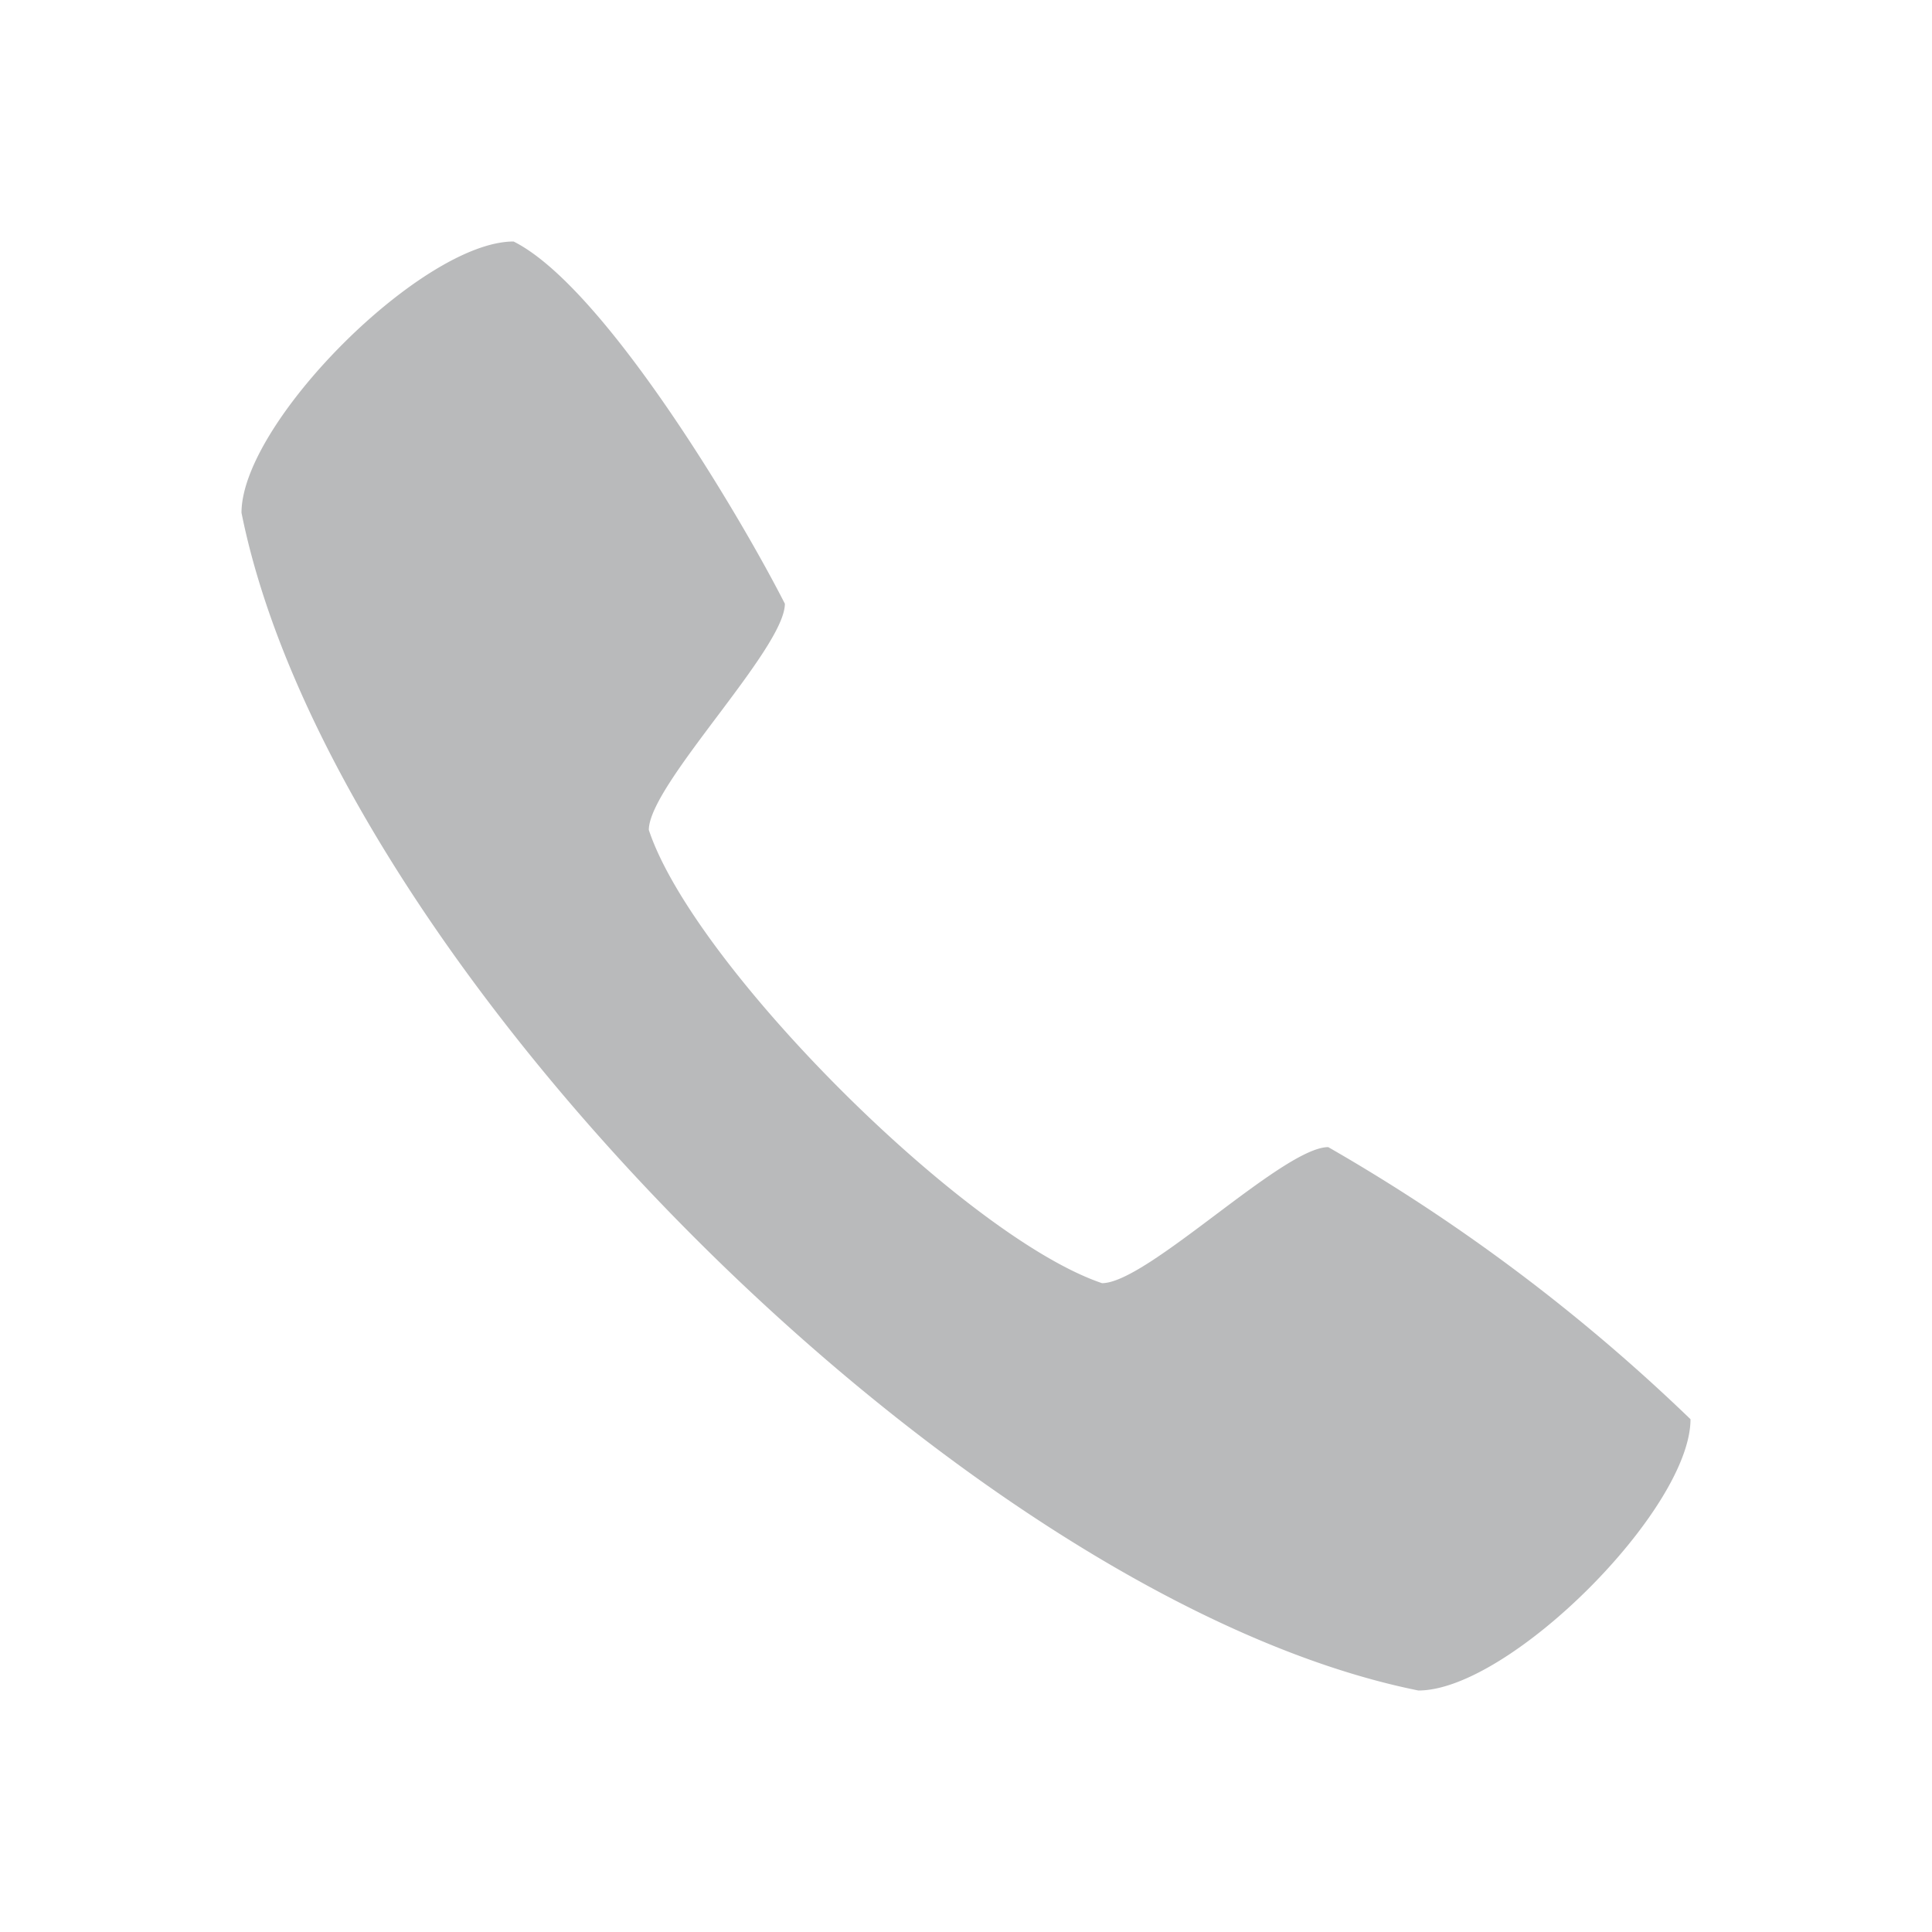 <svg xmlns="http://www.w3.org/2000/svg" class="cui3-icon cui3-icon--black-32" viewBox="0 0 24 24"><g stroke="none" fill="#b9babb" stroke-width="1px"><path d="M6.38 3c1.12.56 2.8 3.38 3.37 4.5 0 .56-1.69 2.25-1.69 2.81.56 1.69 3.94 5.06 5.63 5.63.56 0 2.25-1.69 2.81-1.69a22.9 22.9 0 0 1 4.5 3.38c0 1.12-2.25 3.37-3.38 3.37C12 19.87 4.13 12 3 6.37 3 5.25 5.25 3 6.38 3" stroke="none" fill="#b9babb" stroke-width="1px"></path></g></svg>
